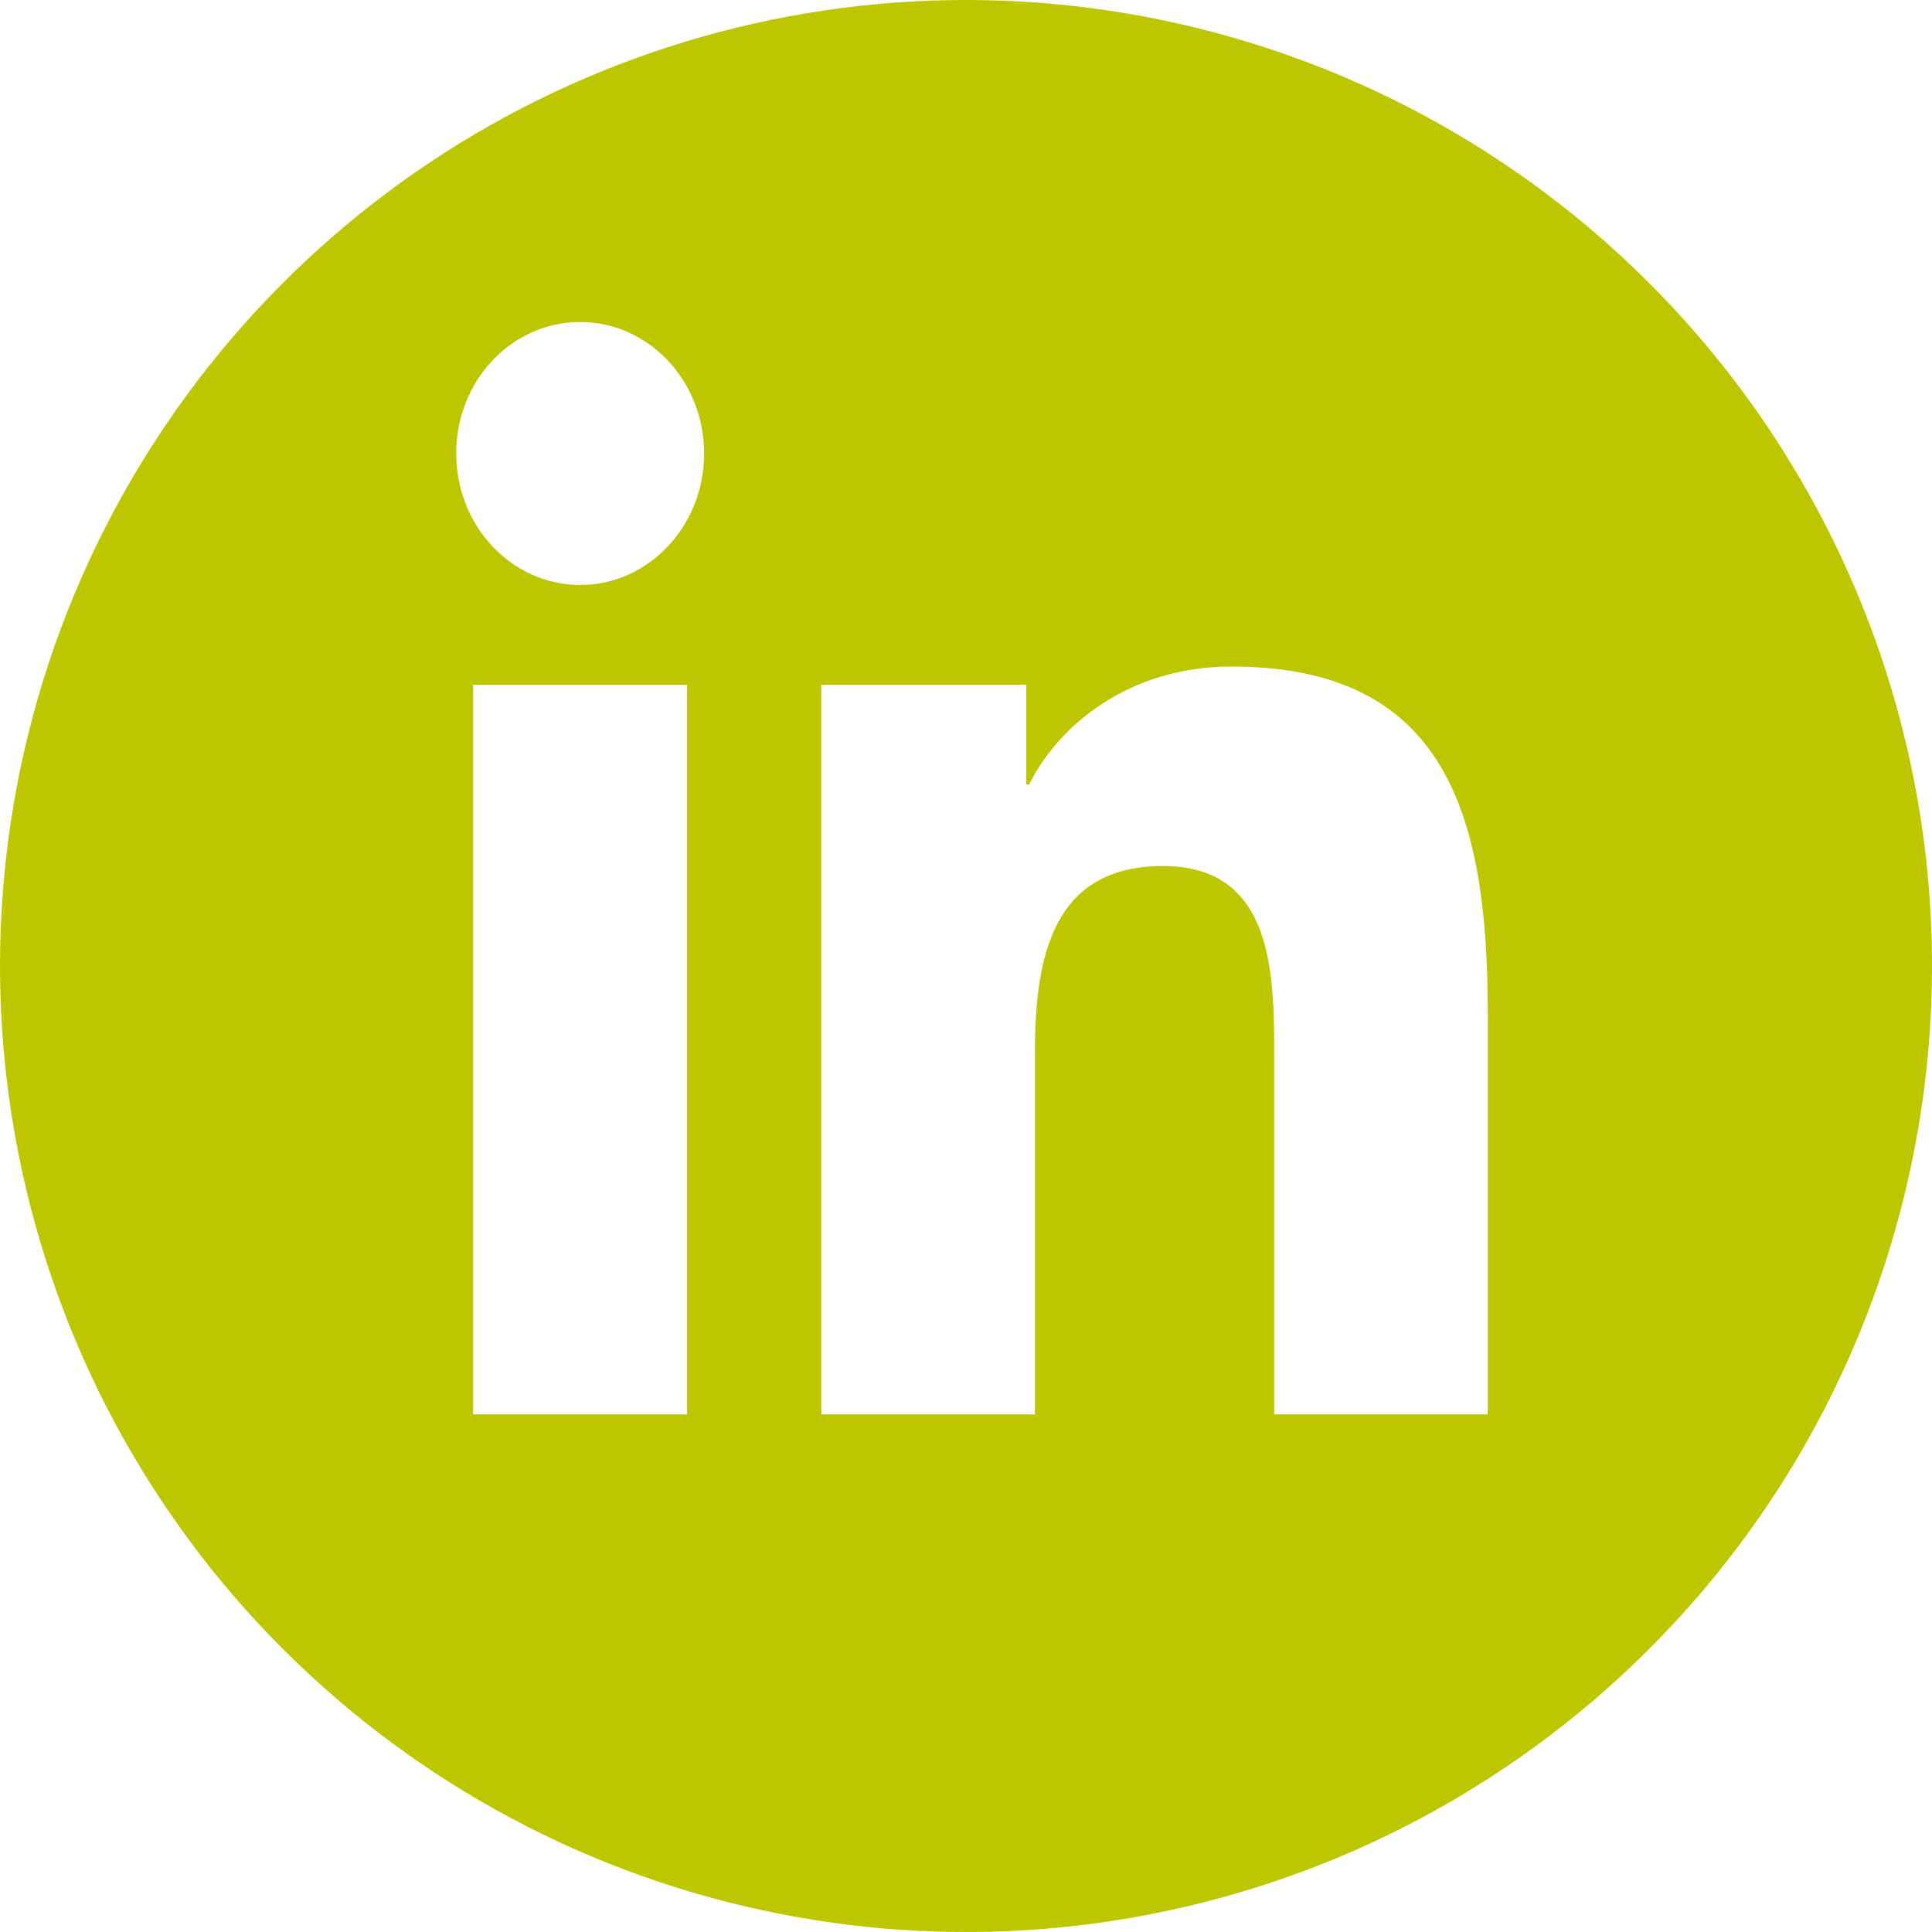 <svg width="24" height="24" viewBox="0 0 24 24" fill="none" xmlns="http://www.w3.org/2000/svg">
<path fill-rule="evenodd" clip-rule="evenodd" d="M12 0C9.627 0 7.307 0.704 5.333 2.022C3.36 3.341 1.822 5.215 0.913 7.408C0.005 9.601 -0.232 12.013 0.231 14.341C0.694 16.669 1.836 18.807 3.515 20.485C5.193 22.163 7.331 23.306 9.659 23.769C11.987 24.233 14.399 23.995 16.592 23.087C18.785 22.178 20.659 20.64 21.978 18.667C23.296 16.694 24 14.373 24 12C24 8.817 22.736 5.765 20.485 3.515C18.235 1.264 15.183 0 12 0ZM8.535 8.507H5.877V17.57H8.535V8.507ZM8.747 5.633C8.747 4.733 8.058 4 7.208 4C6.354 4 5.667 4.731 5.667 5.633C5.667 6.535 6.358 7.267 7.208 7.267C8.058 7.267 8.747 6.533 8.747 5.633ZM12.856 17.57H10.203H10.202V8.507H12.748V9.745H12.784C13.138 9.031 14.004 8.28 15.297 8.28C17.984 8.28 18.482 10.157 18.482 12.599V17.57H15.829V13.163V13.159C15.829 12.108 15.829 10.758 14.448 10.758C13.066 10.758 12.856 11.903 12.856 13.086V17.57Z" fill="#BDC700"/>
</svg>
